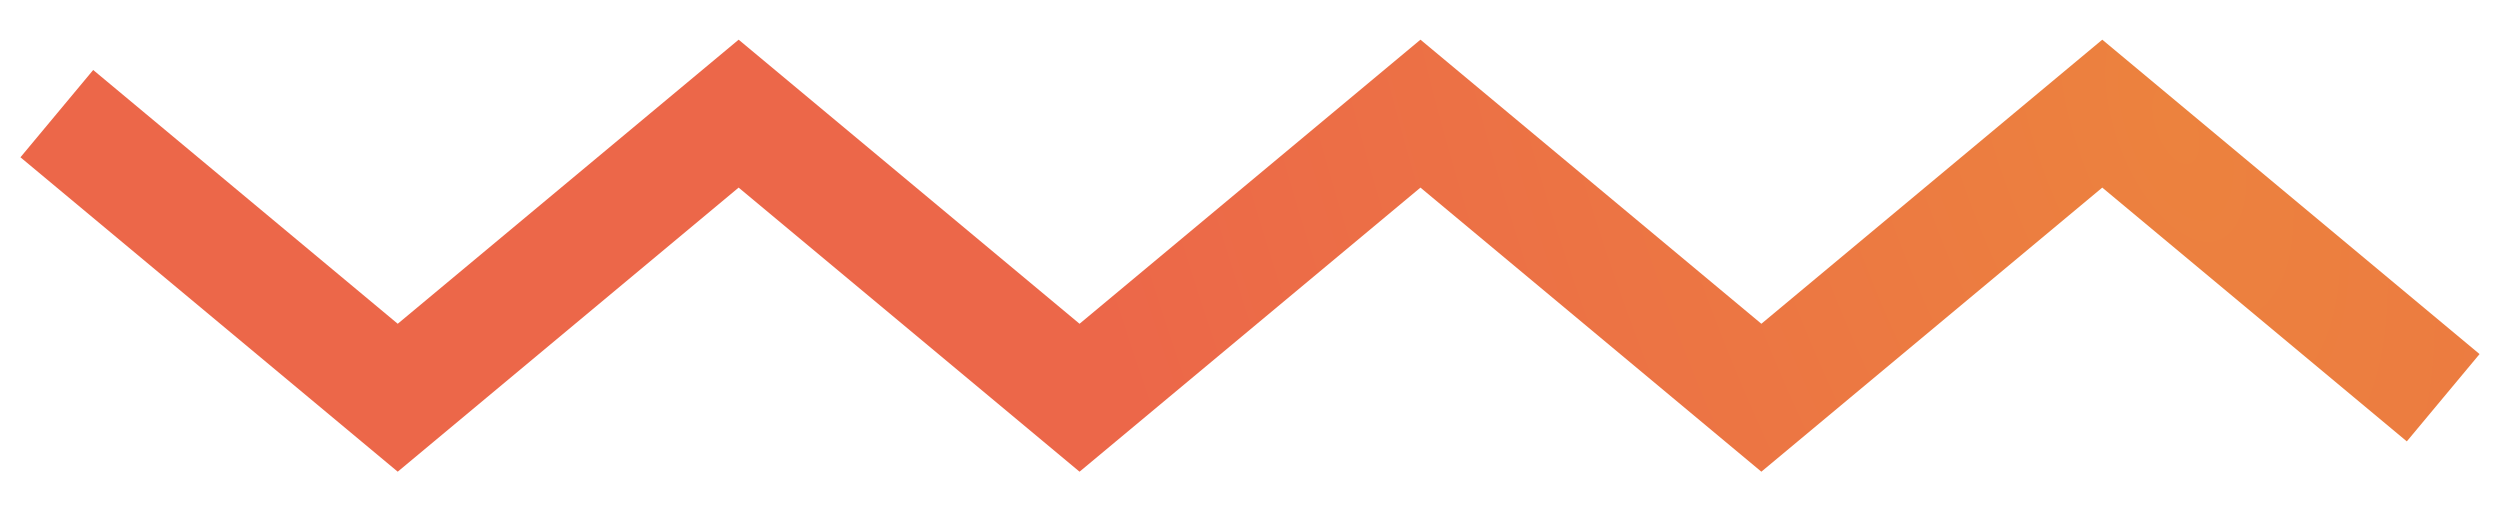 <svg width="44" height="9" viewBox="0 0 44 9" fill="none" xmlns="http://www.w3.org/2000/svg"><path d="M43 7l-6-5-6 5-6-5-6 5-6-5-6 5-6-5" stroke="url(#a)" stroke-width="2"/><defs><radialGradient id="a" cx="0" cy="0" r="1" gradientUnits="userSpaceOnUse" gradientTransform="rotate(159.576 18.939 4.444) scale(18.993 38.856)"><stop stop-color="#EC823E"/><stop offset="1" stop-color="#EC6749"/></radialGradient></defs></svg>